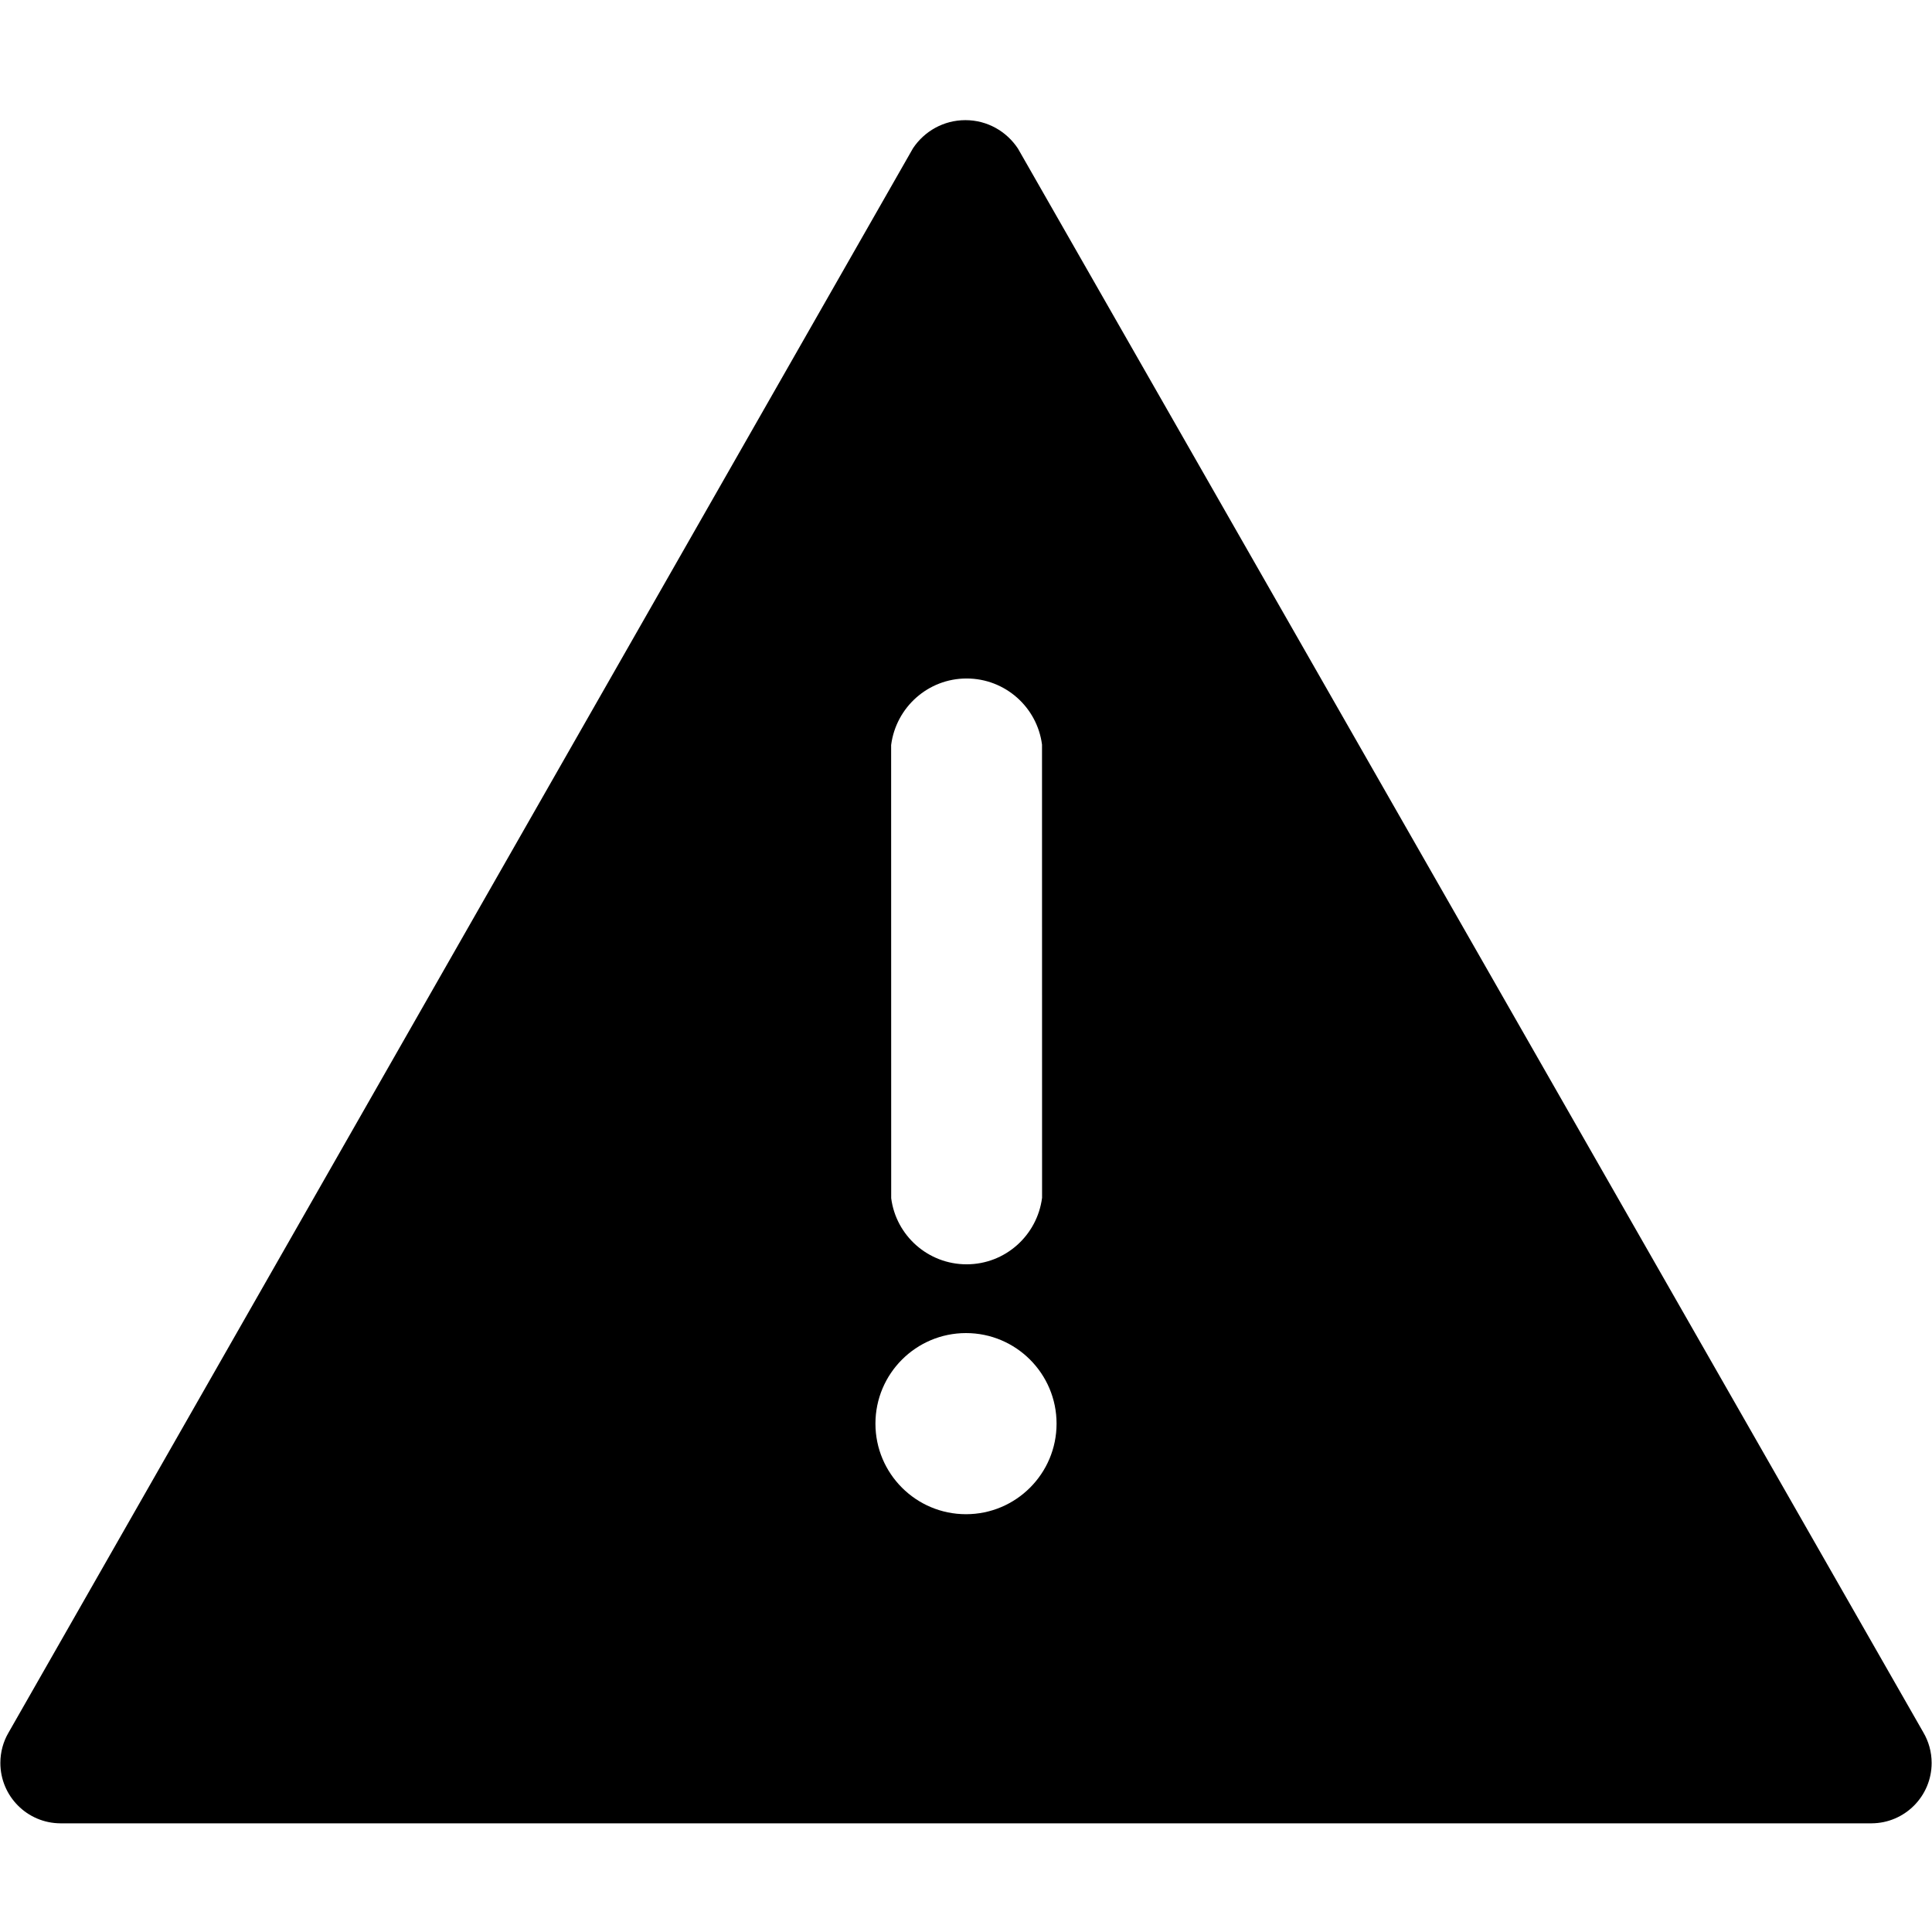 <!-- Generated by IcoMoon.io -->
<svg version="1.1" xmlns="http://www.w3.org/2000/svg" width="32" height="32" viewBox="0 0 32 32">
<title>exclamation-triangle-shape</title>
<path d="M31.86 28.7l-15-26.24c-0.189-0.285-0.508-0.47-0.87-0.47s-0.681 0.185-0.868 0.466l-14.982 26.244c-0.084 0.143-0.134 0.316-0.134 0.5 0 0.55 0.444 0.997 0.994 1h30c0.55-0.003 0.994-0.45 0.994-1 0-0.184-0.050-0.357-0.137-0.505zM14.76 12.34c0.081-0.624 0.61-1.102 1.25-1.102s1.169 0.477 1.249 1.095l0.001 7.506c-0.081 0.624-0.61 1.102-1.25 1.102s-1.169-0.477-1.249-1.095zM16 25.080c-0.828 0-1.5-0.672-1.5-1.5s0.672-1.5 1.5-1.5c0.828 0 1.5 0.672 1.5 1.5s-0.672 1.5-1.5 1.5z"></path>
</svg>
